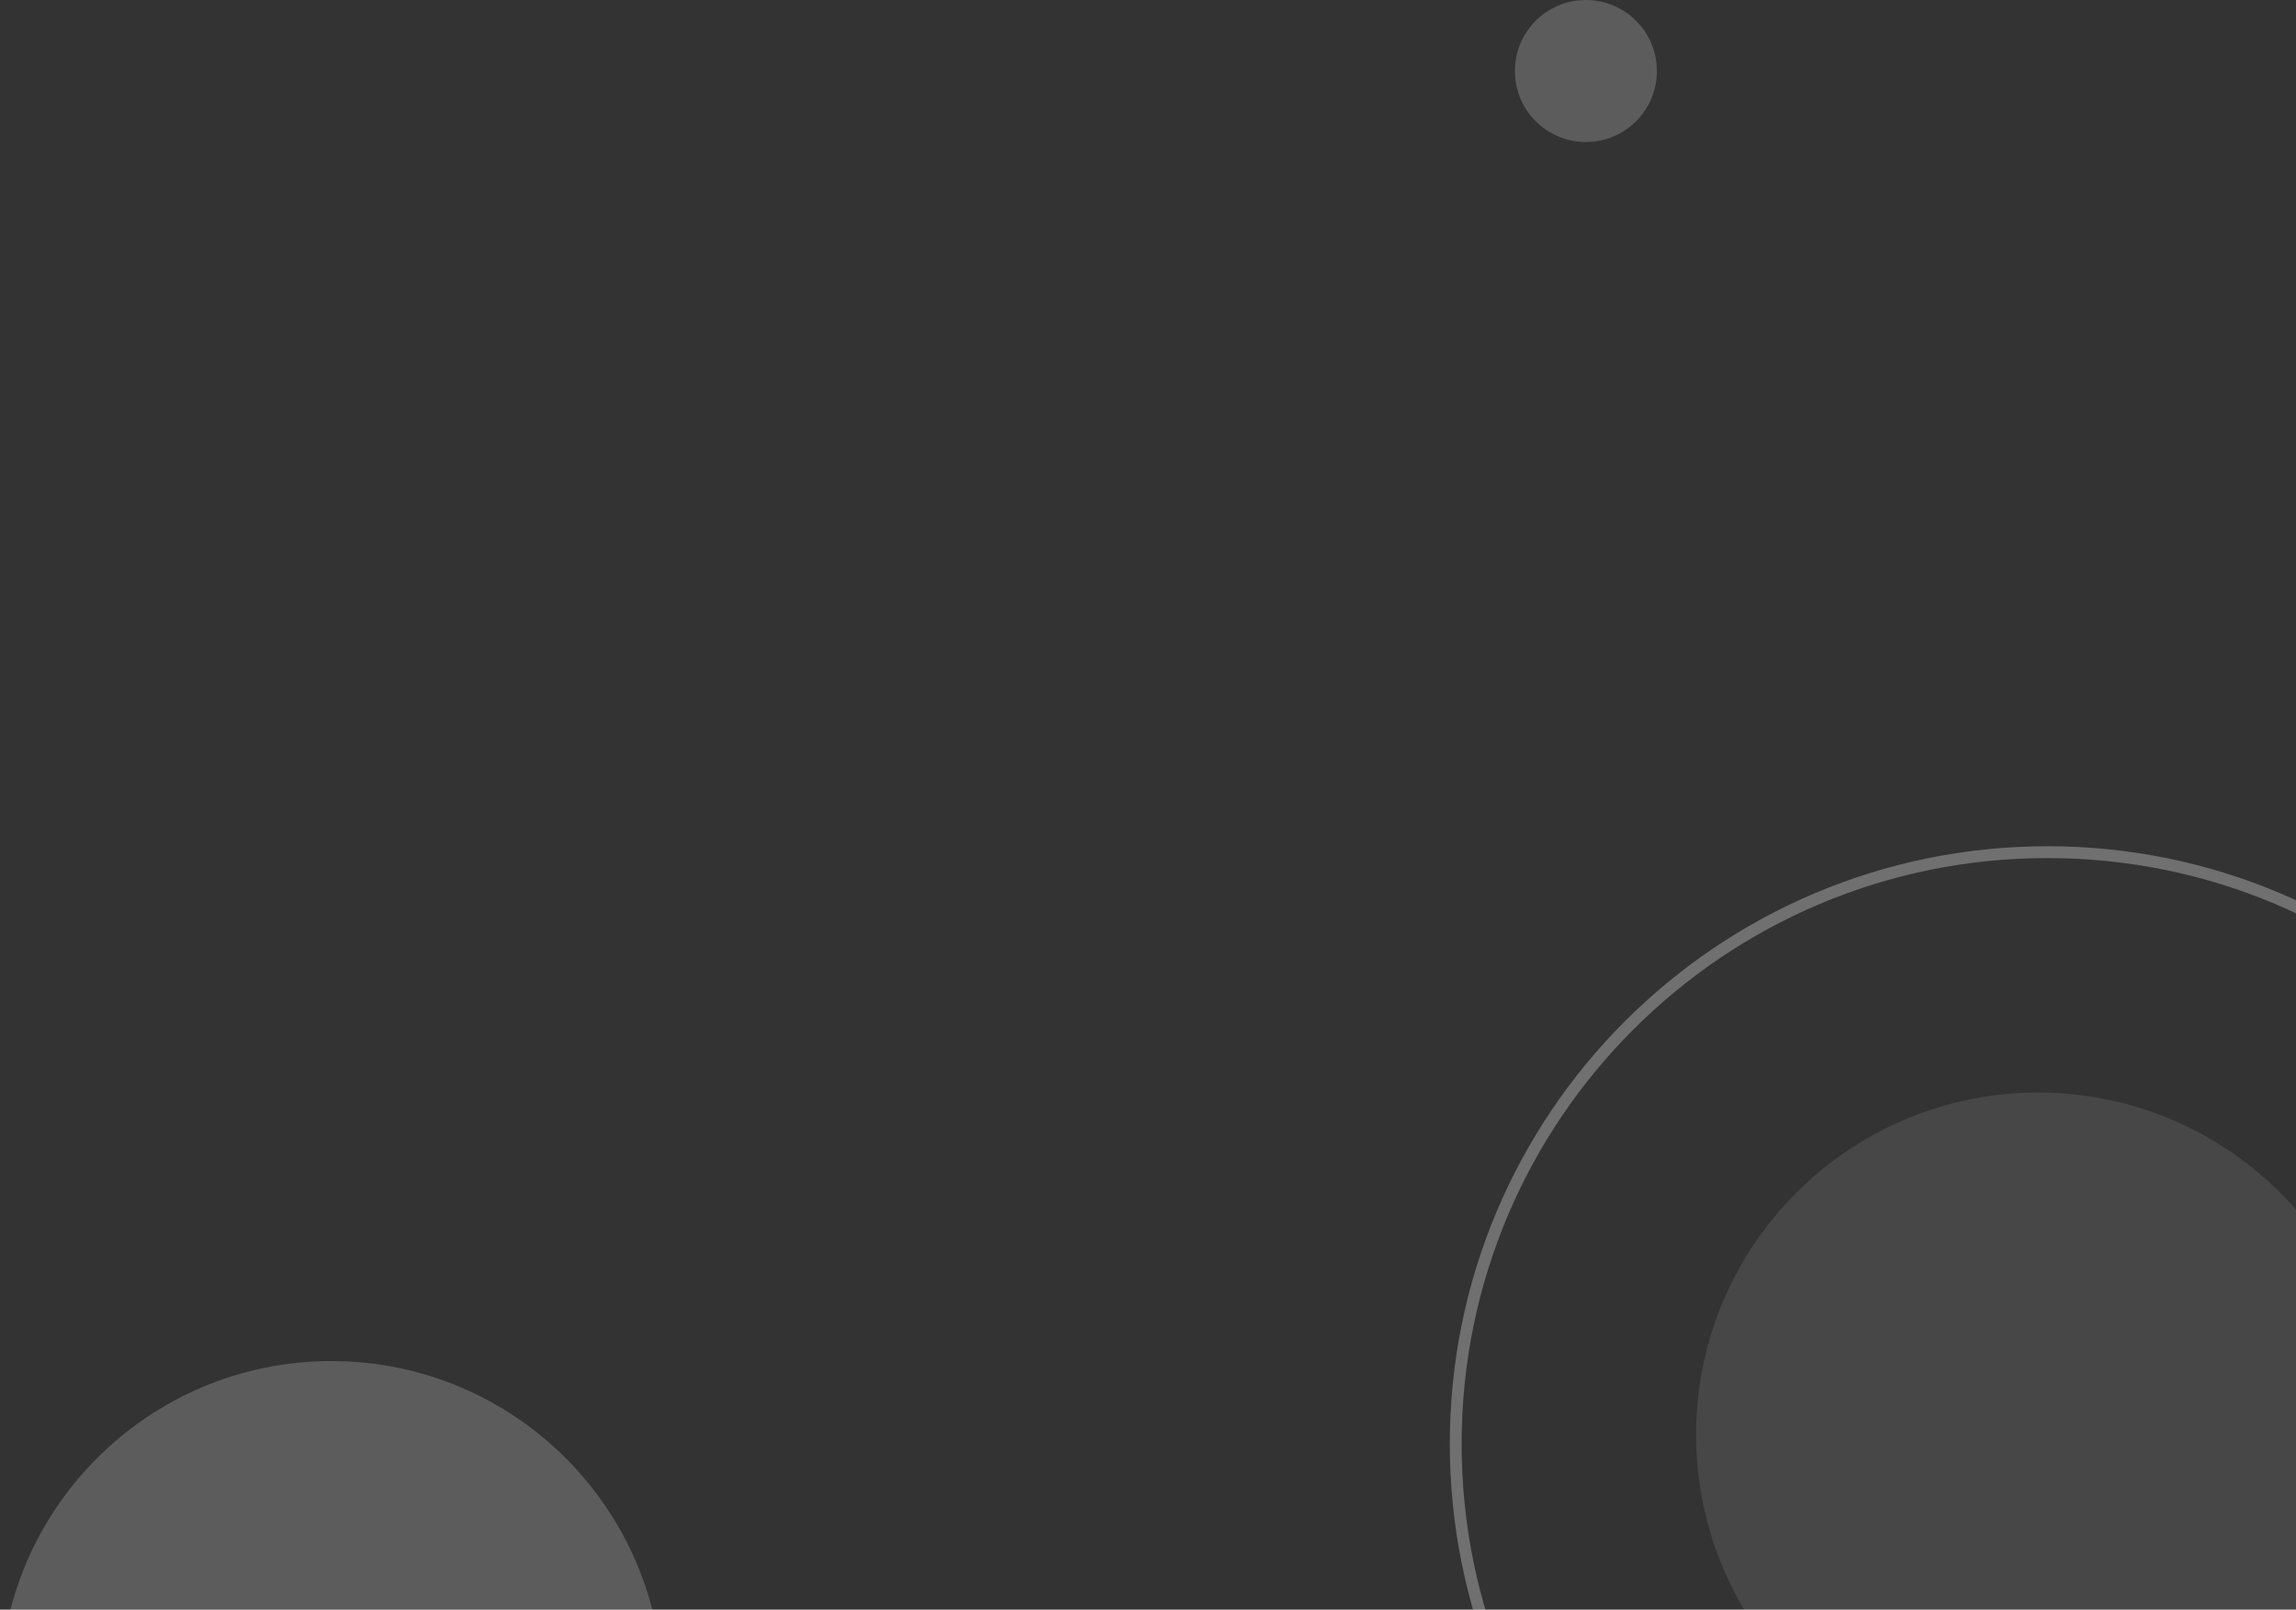<svg width="194" height="136" viewBox="0 0 194 136" fill="none" xmlns="http://www.w3.org/2000/svg">
<rect x="0" y="0" width="194" height="136" fill="#333333" stroke="none"/>
<path opacity="0.2" fill-rule="evenodd" clip-rule="evenodd" d="M134 12C137.314 12 140 9.314 140 6C140 2.686 137.314 0 134 0C130.686 0 128 2.686 128 6C128 9.314 130.686 12 134 12Z" fill="white"/>
<path opacity="0.2" fill-rule="evenodd" clip-rule="evenodd" d="M28 171C43.464 171 56 158.464 56 143C56 127.536 43.464 115 28 115C12.536 115 0 127.536 0 143C0 158.464 12.536 171 28 171Z" fill="white"/>
<path opacity="0.1" fill-rule="evenodd" clip-rule="evenodd" d="M172.219 150.125C188.183 150.125 201.125 137.183 201.125 121.219C201.125 105.254 188.183 92.312 172.219 92.312C156.254 92.312 143.312 105.254 143.312 121.219C143.312 137.183 156.254 150.125 172.219 150.125Z" fill="white"/>
<path opacity="0.3" fill-rule="evenodd" clip-rule="evenodd" d="M173 172C200.614 172 223 149.614 223 122C223 94.386 200.614 72 173 72C145.386 72 123 94.386 123 122C123 149.614 145.386 172 173 172Z" stroke="white"/>
</svg>

